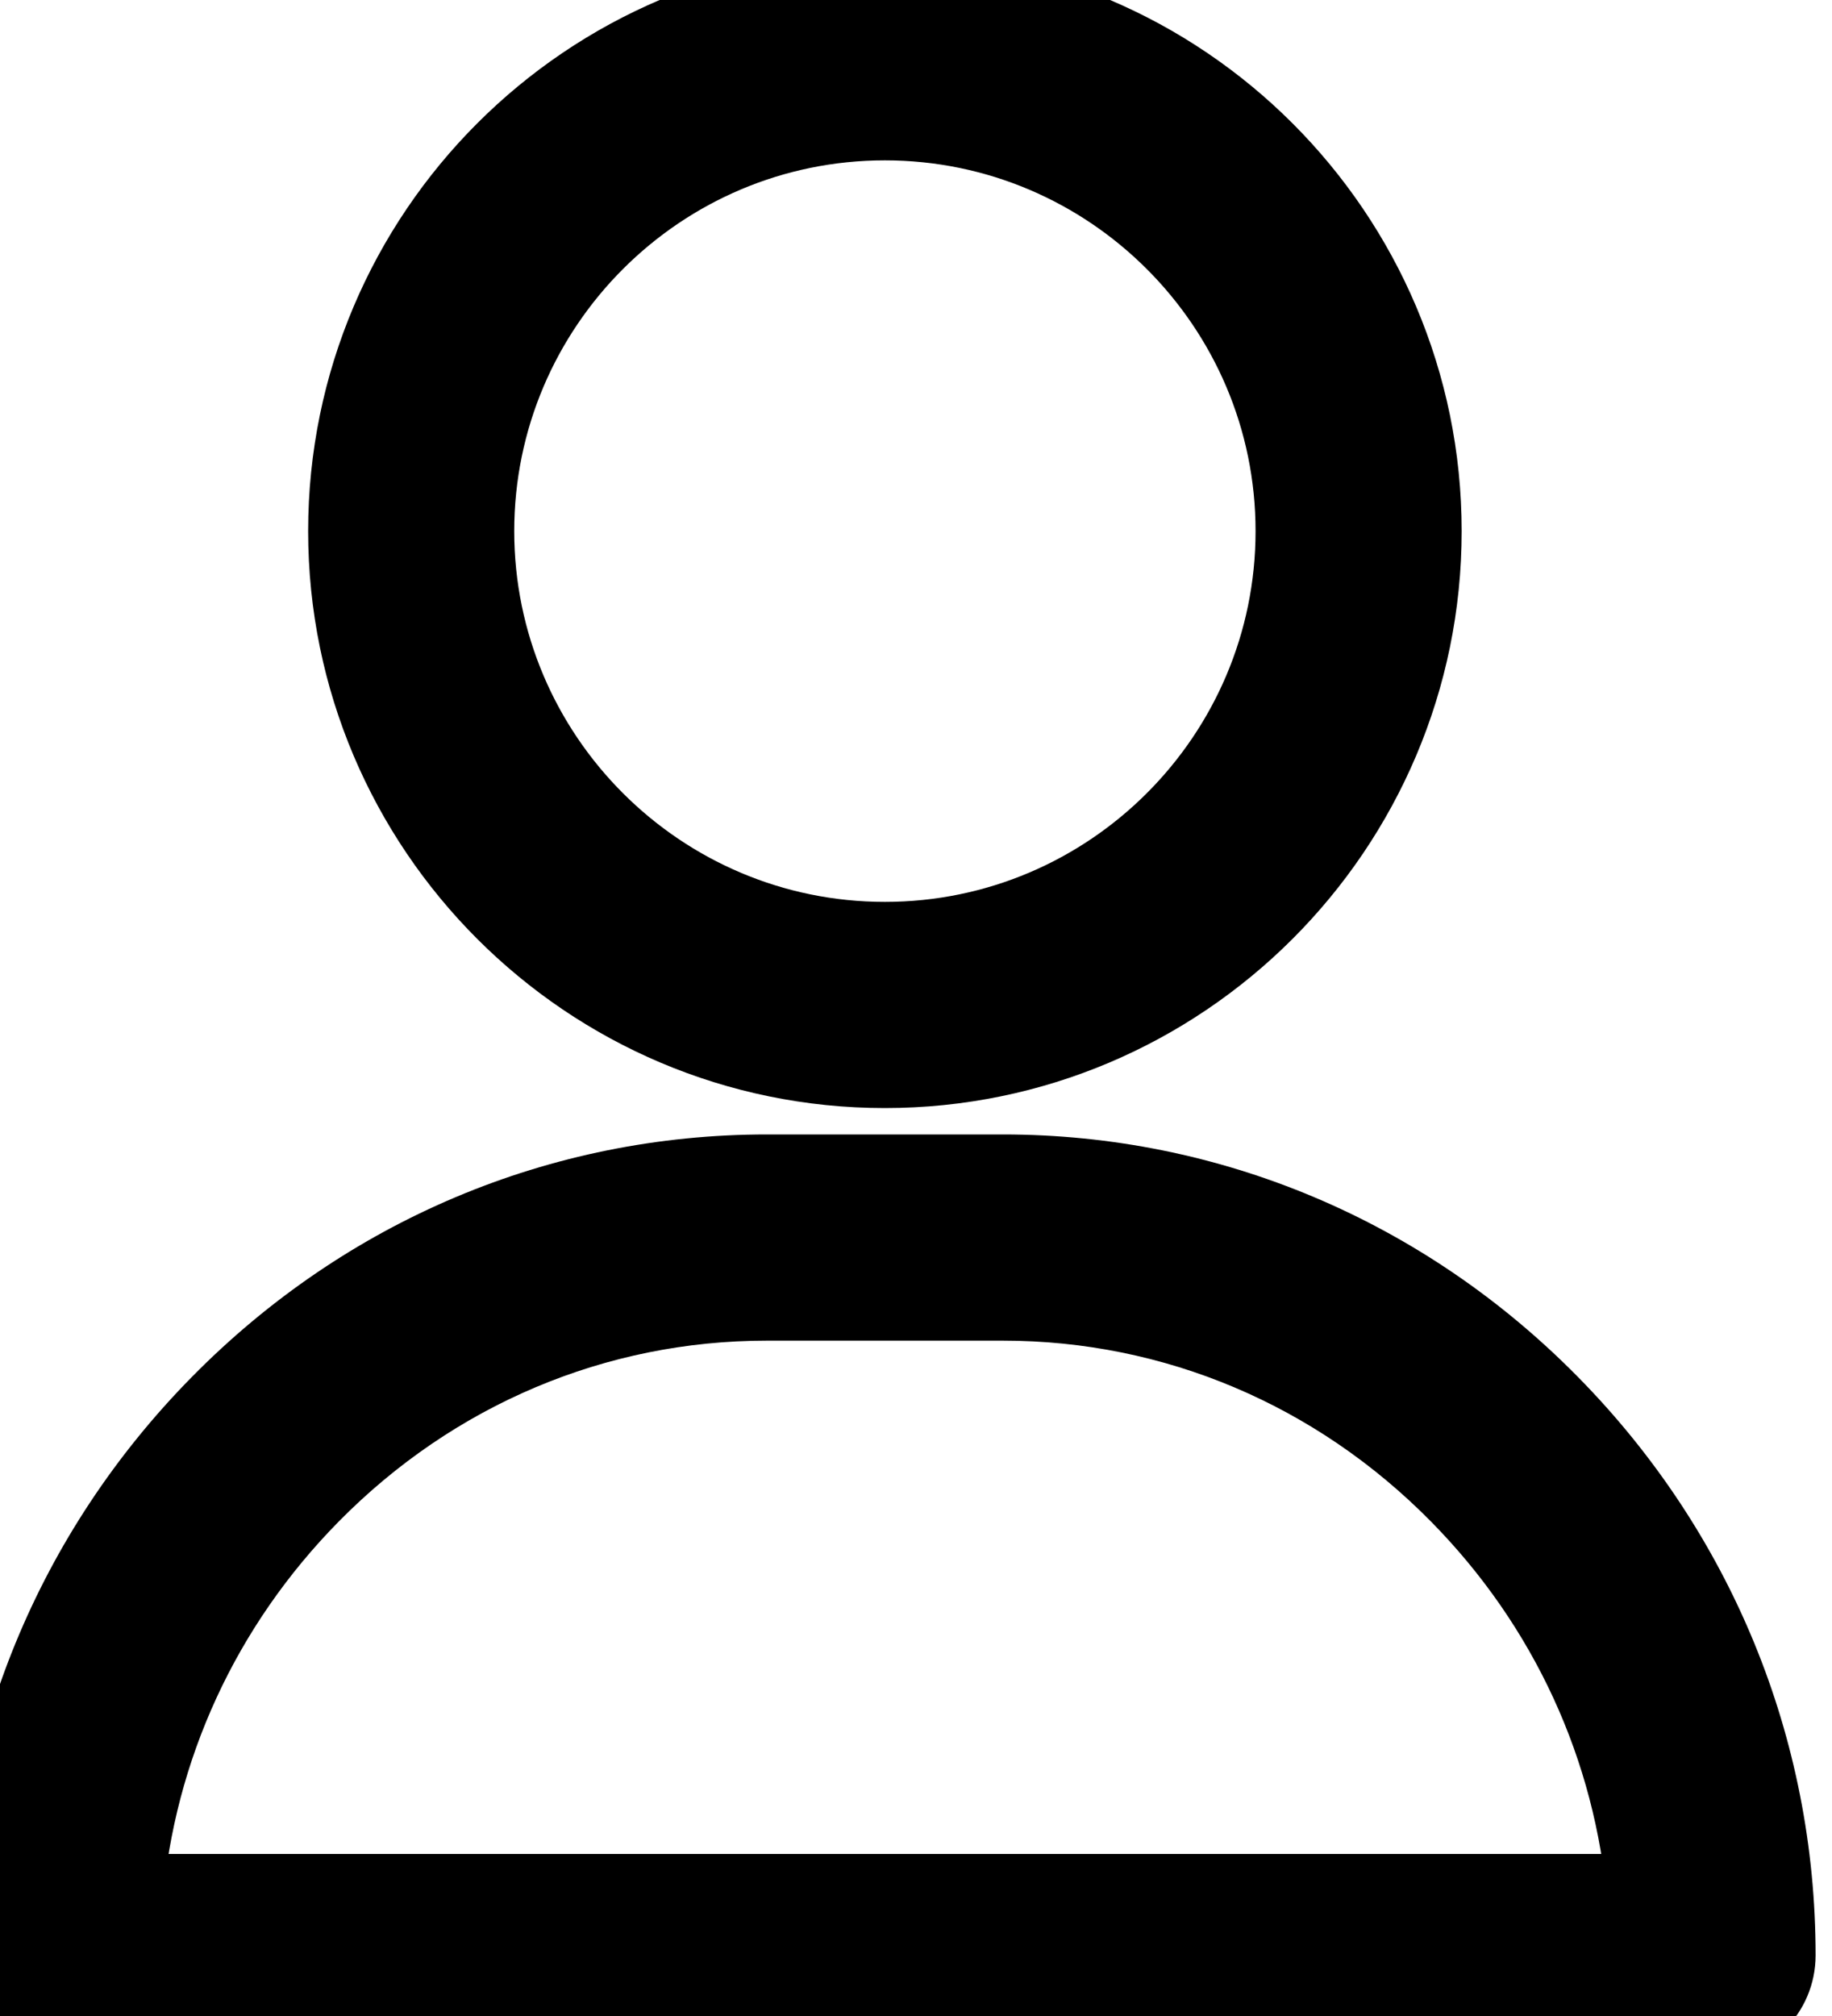 <svg width="20" height="22" viewBox="0 0 20 22" fill="black" stroke="black" xmlns="http://www.w3.org/2000/svg">
<path d="M9.66 1.25C7.153 1.25 5.114 3.289 5.114 5.796C5.114 8.303 7.153 10.342 9.66 10.342C12.167 10.342 14.207 8.303 14.207 5.796C14.207 3.289 12.167 1.25 9.66 1.25ZM9.66 0C12.856 0 15.457 2.6 15.457 5.796C15.457 8.992 12.856 11.592 9.66 11.592C6.464 11.592 3.864 8.992 3.864 5.796C3.864 2.6 6.464 0 9.66 0Z" />
<path d="M8.372 14.13C6.477 14.13 4.689 14.885 3.339 16.256C2.136 17.478 1.415 19.049 1.275 20.732H18.046C17.906 19.049 17.185 17.478 15.981 16.256C14.631 14.885 12.844 14.13 10.948 14.13H8.372ZM8.372 12.88H10.948C13.181 12.88 15.285 13.767 16.872 15.379C18.451 16.982 19.321 19.099 19.321 21.338C19.321 21.694 19.032 21.982 18.677 21.982H0.644C0.288 21.982 7.62939e-06 21.694 7.62939e-06 21.338C7.62939e-06 19.099 0.87 16.982 2.449 15.379C4.036 13.767 6.139 12.88 8.372 12.88Z" />
</svg>
